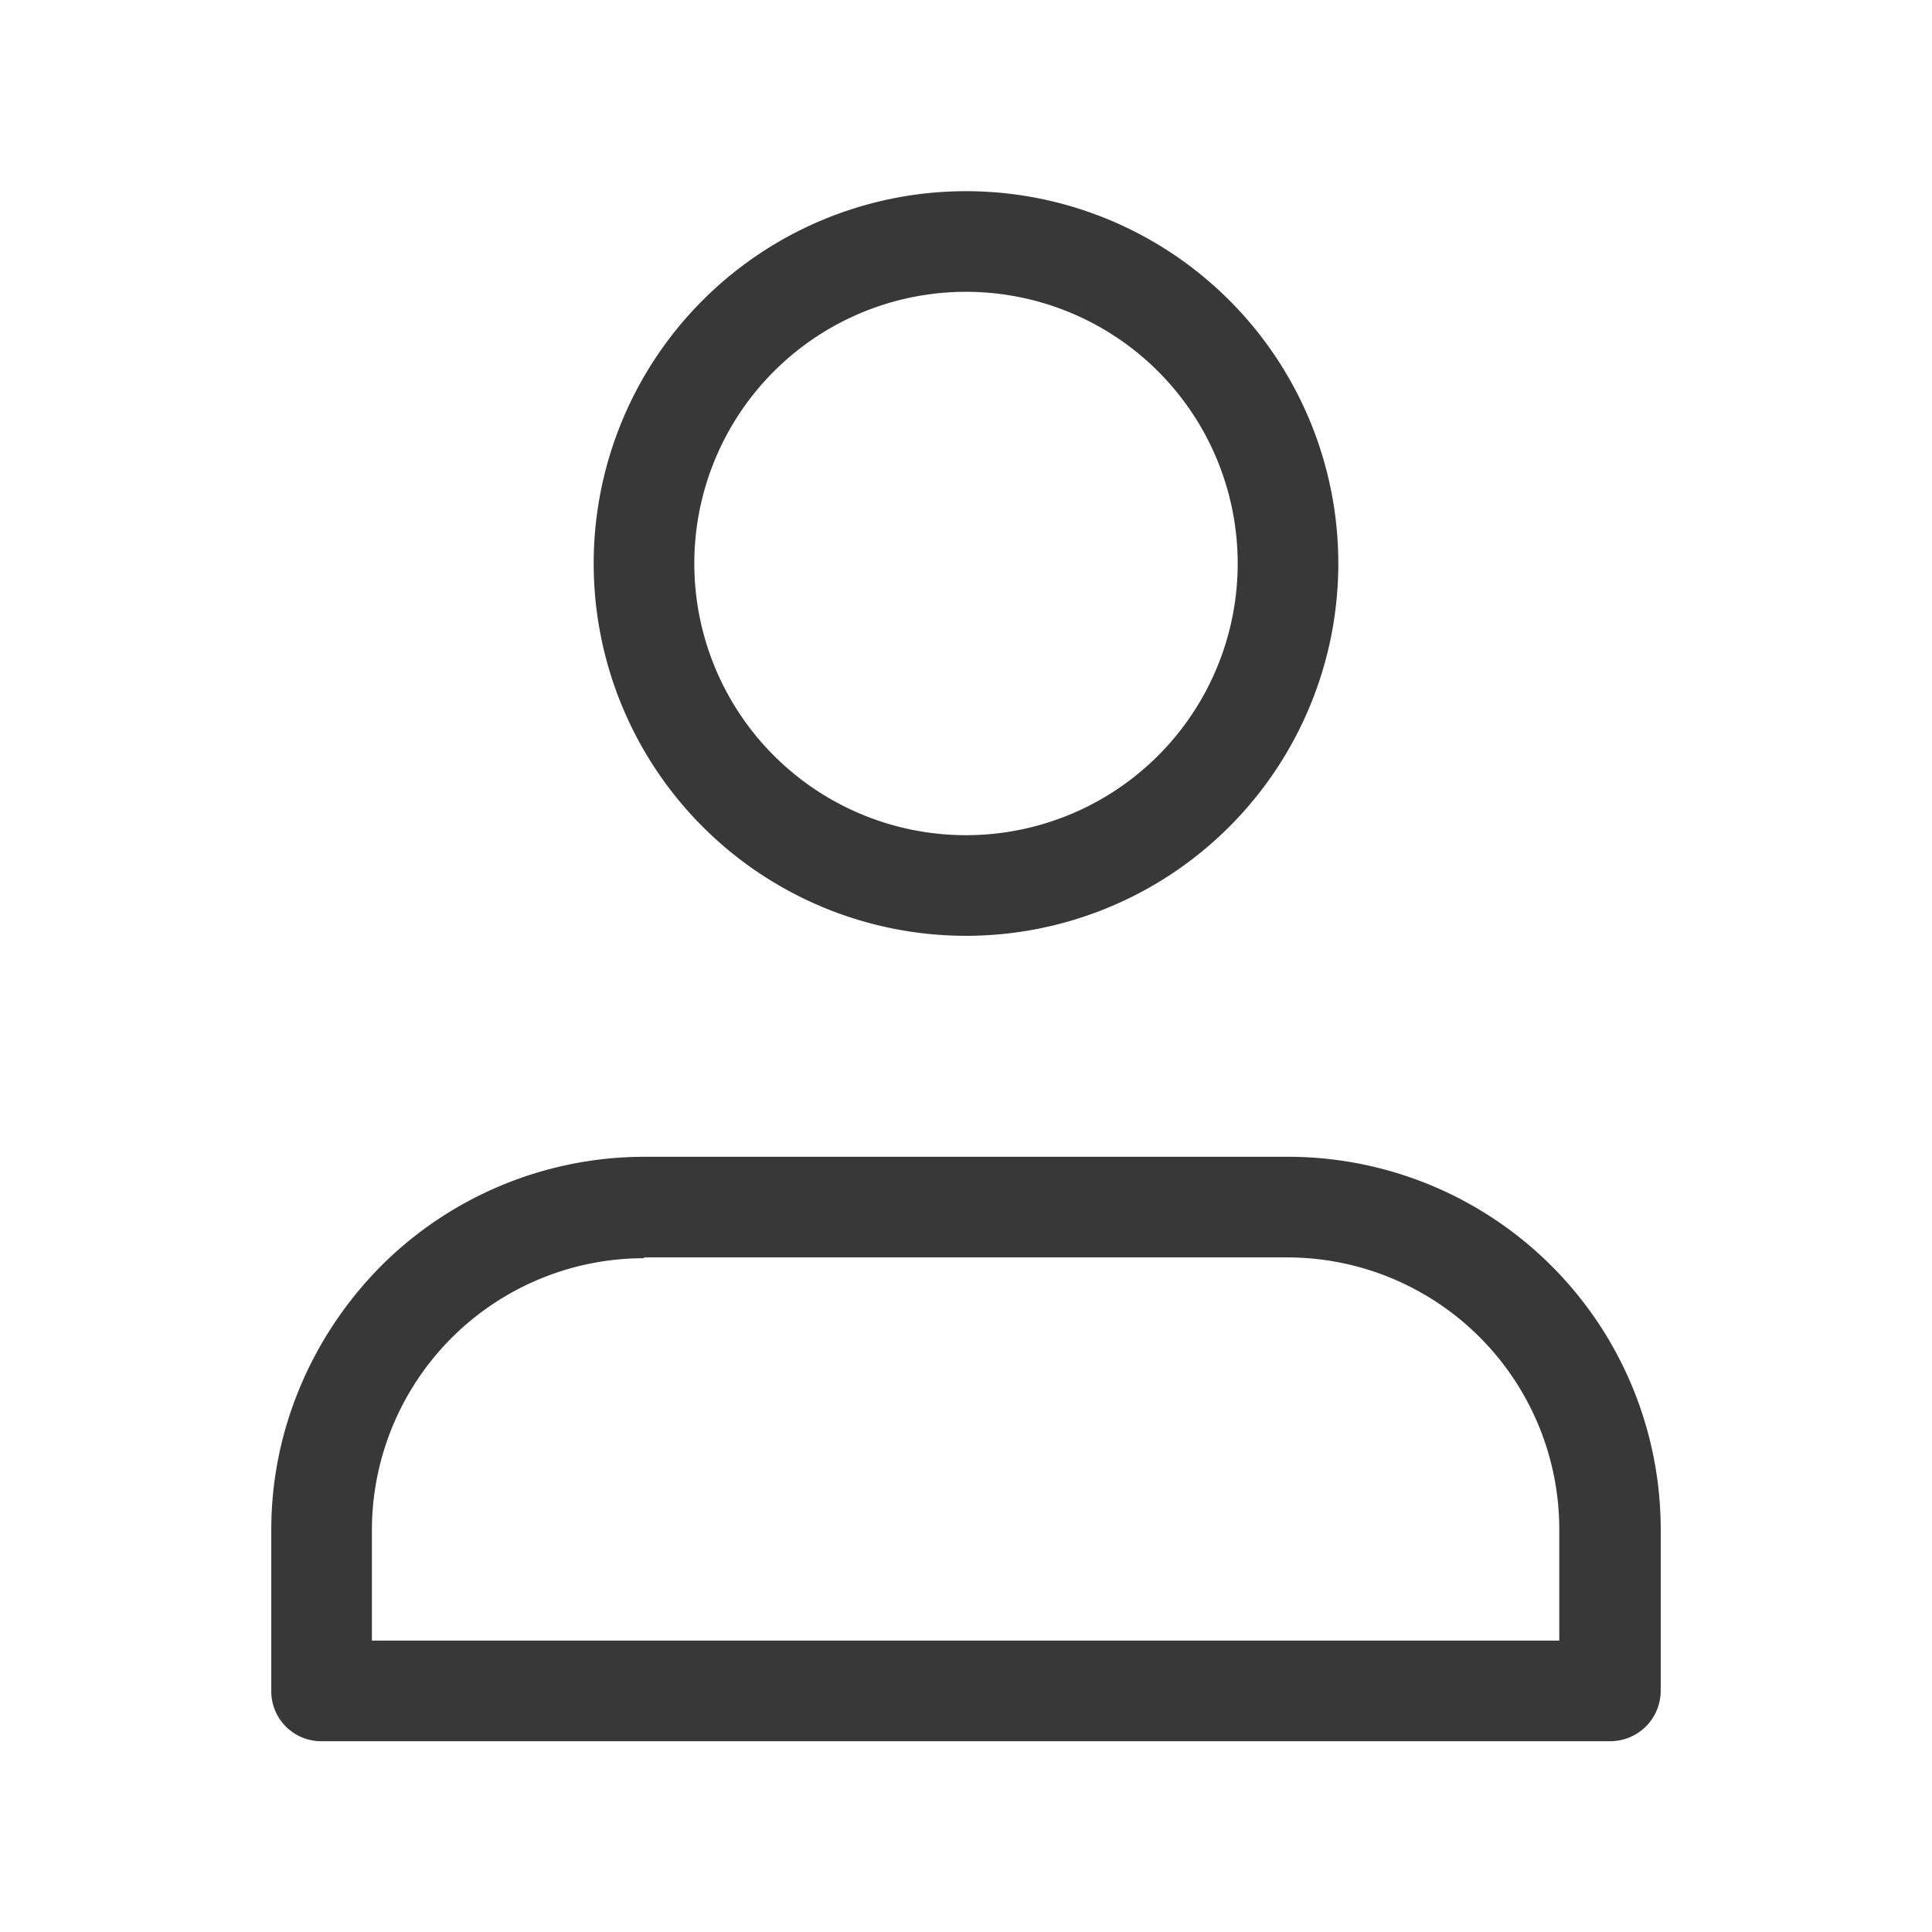 <svg width="24" height="24" viewBox="0 0 24 24" fill="none" xmlns="http://www.w3.org/2000/svg"><path fill-rule="evenodd" clip-rule="evenodd" d="M4.73 15.73A4.63 4.63 0 0 1 8 14.37h8A4.63 4.63 0 0 1 20.63 19v2c0 .35-.28.63-.63.63H4a.62.62 0 0 1-.63-.63v-2c0-1.23.5-2.4 1.36-3.27Zm3.27-.1A3.38 3.38 0 0 0 4.62 19v1.38h14.75V19A3.38 3.38 0 0 0 16 15.62H8Z" fill="#383838"/><path d="M12 11a4 4 0 1 0 0-8 4 4 0 0 0 0 8Z" stroke="#383838" stroke-width="1.25" stroke-linecap="round" stroke-linejoin="round"/></svg>